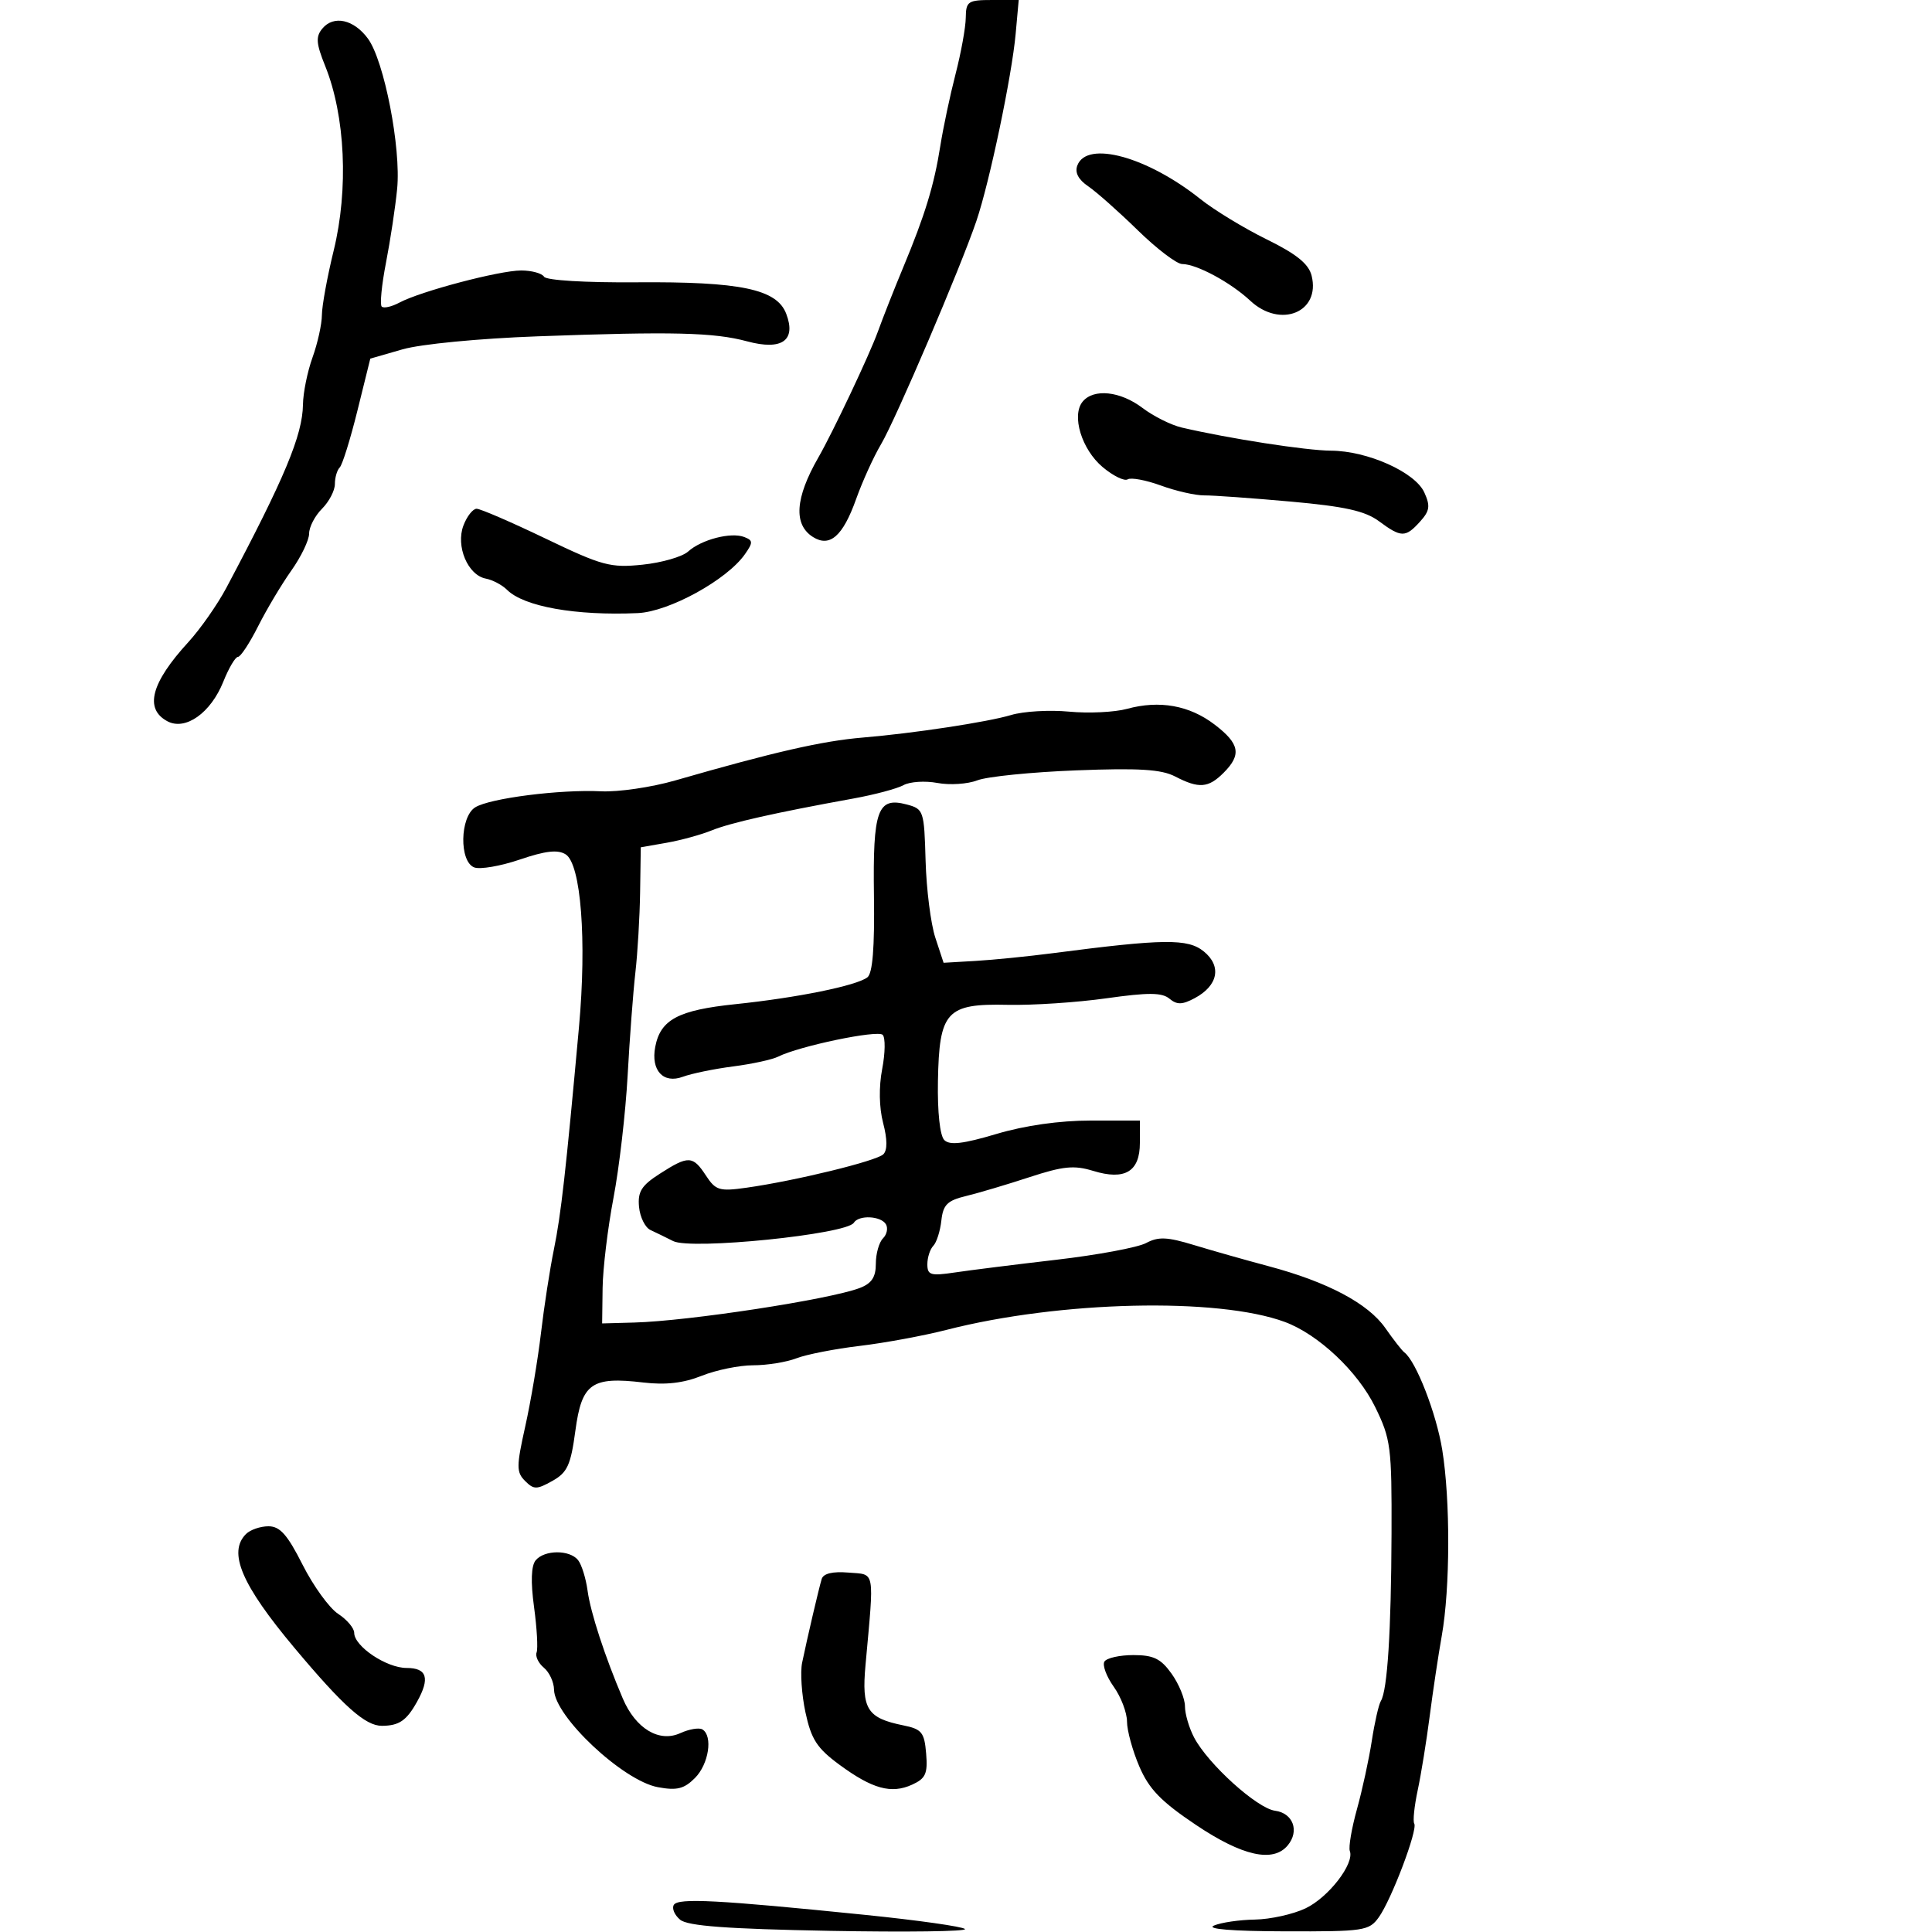 <svg xmlns="http://www.w3.org/2000/svg" width="300" height="300" viewBox="0 0 300 300" version="1.1">
	<path d="M 149.964 2.750 C 149.945 4.263, 149.231 8.200, 148.378 11.500 C 147.525 14.800, 146.460 19.820, 146.013 22.655 C 145.047 28.770, 143.638 33.382, 140.258 41.500 C 138.883 44.800, 137.108 49.300, 136.313 51.500 C 135.020 55.077, 129.338 67.094, 127.094 71 C 123.458 77.327, 123.176 81.466, 126.250 83.393 C 128.862 85.030, 130.888 83.245, 132.936 77.500 C 133.917 74.750, 135.655 70.925, 136.798 69 C 139.066 65.181, 149.149 41.576, 151.615 34.313 C 153.662 28.285, 157.121 11.795, 157.711 5.250 L 158.185 -0 154.093 -0 C 150.303 -0, 149.997 0.204, 149.964 2.750 M 50.049 4.440 C 49.006 5.698, 49.086 6.752, 50.492 10.239 C 53.619 17.991, 54.144 29.387, 51.813 38.910 C 50.816 42.985, 49.993 47.485, 49.985 48.910 C 49.977 50.334, 49.321 53.300, 48.529 55.500 C 47.736 57.700, 47.068 60.992, 47.044 62.815 C 46.981 67.577, 44.199 74.233, 35.161 91.253 C 33.772 93.867, 31.108 97.674, 29.241 99.713 C 23.454 106.030, 22.386 110.066, 25.990 111.995 C 28.796 113.496, 32.734 110.706, 34.682 105.837 C 35.526 103.727, 36.548 102, 36.951 102 C 37.355 102, 38.762 99.862, 40.078 97.250 C 41.394 94.638, 43.715 90.745, 45.235 88.600 C 46.756 86.455, 48 83.867, 48 82.850 C 48 81.832, 48.900 80.100, 50 79 C 51.100 77.900, 52 76.175, 52 75.167 C 52 74.158, 52.338 72.999, 52.750 72.590 C 53.163 72.181, 54.400 68.210, 55.500 63.767 L 57.500 55.687 62.500 54.248 C 65.350 53.428, 74.381 52.557, 83.500 52.224 C 104.437 51.460, 110.852 51.614, 116.014 53.004 C 121.420 54.459, 123.664 52.877, 122.085 48.724 C 120.628 44.893, 115.006 43.713, 98.791 43.837 C 90.886 43.897, 84.828 43.530, 84.482 42.971 C 84.152 42.437, 82.553 42, 80.928 42 C 77.553 42, 65.306 45.231, 62.025 46.987 C 60.817 47.633, 59.578 47.912, 59.272 47.606 C 58.966 47.300, 59.266 44.226, 59.939 40.775 C 60.611 37.324, 61.390 32.170, 61.669 29.323 C 62.291 22.982, 59.657 9.434, 57.135 6 C 54.940 3.011, 51.808 2.321, 50.049 4.440 M 167.295 25.675 C 166.869 26.784, 167.435 27.881, 168.972 28.925 C 170.248 29.791, 173.711 32.862, 176.667 35.750 C 179.623 38.638, 182.730 41, 183.571 41 C 185.801 41, 191.101 43.856, 194.136 46.692 C 198.804 51.055, 205.092 48.487, 203.665 42.801 C 203.204 40.966, 201.326 39.450, 196.672 37.159 C 193.172 35.436, 188.551 32.626, 186.404 30.914 C 178.152 24.335, 168.793 21.769, 167.295 25.675 M 168.119 62.357 C 166.344 64.496, 167.953 69.782, 171.214 72.526 C 172.839 73.894, 174.592 74.752, 175.108 74.433 C 175.625 74.114, 177.949 74.548, 180.274 75.397 C 182.598 76.247, 185.625 76.934, 187 76.924 C 188.375 76.914, 194.410 77.346, 200.411 77.884 C 208.815 78.637, 211.965 79.337, 214.120 80.931 C 217.589 83.496, 218.236 83.502, 220.504 80.996 C 222.011 79.330, 222.123 78.565, 221.165 76.463 C 219.729 73.312, 212.340 70.007, 206.667 69.980 C 202.852 69.962, 190.835 68.099, 183.500 66.390 C 181.850 66.005, 179.108 64.635, 177.406 63.345 C 173.957 60.732, 169.832 60.293, 168.119 62.357 M 71.965 81.592 C 70.742 84.808, 72.634 89.306, 75.437 89.846 C 76.494 90.049, 77.973 90.830, 78.724 91.581 C 81.337 94.194, 89.397 95.631, 99.034 95.202 C 103.887 94.986, 112.878 90.046, 115.668 86.063 C 116.954 84.228, 116.941 83.915, 115.560 83.385 C 113.498 82.593, 108.918 83.779, 106.853 85.640 C 105.947 86.456, 102.760 87.376, 99.770 87.684 C 94.792 88.198, 93.522 87.856, 84.702 83.623 C 79.405 81.080, 74.594 79, 74.011 79 C 73.428 79, 72.507 80.167, 71.965 81.592 M 175 110.072 C 173.075 110.598, 169.025 110.791, 166 110.502 C 162.975 110.213, 158.925 110.450, 157 111.029 C 153.376 112.118, 141.851 113.870, 134 114.525 C 127.690 115.052, 120.176 116.769, 104.838 121.191 C 101.175 122.247, 96 123.004, 93.338 122.873 C 86.983 122.559, 76.049 123.952, 73.790 125.363 C 71.404 126.853, 71.291 133.791, 73.638 134.691 C 74.539 135.037, 77.728 134.487, 80.723 133.469 C 84.712 132.113, 86.615 131.897, 87.835 132.664 C 90.215 134.160, 91.128 146.008, 89.902 159.500 C 87.858 182, 87.109 188.637, 86.011 194 C 85.391 197.025, 84.487 202.875, 84.002 207 C 83.516 211.125, 82.420 217.637, 81.565 221.470 C 80.176 227.707, 80.172 228.601, 81.532 229.961 C 82.892 231.321, 83.339 231.320, 85.776 229.954 C 88.101 228.651, 88.624 227.509, 89.345 222.153 C 90.337 214.793, 91.849 213.721, 99.896 214.674 C 103.358 215.084, 106.128 214.766, 108.961 213.632 C 111.205 212.735, 114.802 212, 116.955 212 C 119.108 212, 122.137 211.510, 123.685 210.911 C 125.233 210.313, 129.650 209.449, 133.500 208.991 C 137.350 208.534, 143.425 207.411, 147 206.495 C 164.551 202, 189.104 201.427, 199.500 205.269 C 204.710 207.195, 210.834 212.962, 213.538 218.488 C 215.965 223.448, 216.122 224.666, 216.076 238.138 C 216.023 253.274, 215.437 262.483, 214.422 264.126 C 214.087 264.669, 213.453 267.450, 213.013 270.306 C 212.574 273.163, 211.536 277.943, 210.707 280.929 C 209.878 283.915, 209.381 286.840, 209.602 287.429 C 210.339 289.393, 206.281 294.639, 202.717 296.330 C 200.781 297.249, 197.241 298.032, 194.849 298.070 C 192.457 298.109, 189.600 298.527, 188.500 299 C 187.243 299.540, 191.333 299.874, 199.500 299.898 C 211.804 299.935, 212.585 299.818, 214.095 297.719 C 216.065 294.977, 220.182 284.103, 219.604 283.168 C 219.371 282.791, 219.612 280.462, 220.139 277.991 C 220.667 275.521, 221.504 270.350, 222 266.500 C 222.496 262.650, 223.341 257.025, 223.878 254 C 225.186 246.628, 225.221 232.956, 223.951 225.129 C 223.032 219.465, 219.883 211.367, 218.067 210 C 217.702 209.725, 216.373 208.025, 215.114 206.222 C 212.443 202.399, 206.139 199.057, 197 196.618 C 193.425 195.665, 188.203 194.184, 185.395 193.329 C 181.228 192.059, 179.863 192.003, 177.961 193.021 C 176.680 193.706, 170.427 194.872, 164.066 195.611 C 157.705 196.350, 150.588 197.241, 148.250 197.591 C 144.509 198.151, 144 197.998, 144 196.314 C 144 195.261, 144.415 193.973, 144.923 193.450 C 145.431 192.928, 145.993 191.164, 146.173 189.532 C 146.444 187.069, 147.096 186.420, 150 185.719 C 151.925 185.254, 156.352 183.939, 159.838 182.796 C 165.081 181.077, 166.792 180.907, 169.741 181.813 C 174.677 183.327, 177 181.936, 177 177.465 L 177 174 169.358 174 C 164.525 174, 159.150 174.764, 154.736 176.079 C 149.544 177.625, 147.468 177.867, 146.629 177.026 C 145.952 176.348, 145.557 172.689, 145.642 167.895 C 145.835 157.038, 146.950 155.816, 156.463 156.029 C 160.333 156.116, 167.236 155.659, 171.803 155.015 C 178.312 154.096, 180.426 154.109, 181.587 155.072 C 182.762 156.047, 183.575 156.030, 185.518 154.991 C 189.156 153.044, 189.739 150.017, 186.917 147.732 C 184.435 145.722, 180.739 145.765, 163.500 148.008 C 159.650 148.508, 154.255 149.049, 151.510 149.209 L 146.520 149.500 145.236 145.598 C 144.530 143.453, 143.851 138.084, 143.726 133.669 C 143.506 125.862, 143.425 125.621, 140.791 124.918 C 136.260 123.709, 135.522 125.762, 135.707 139.059 C 135.820 147.160, 135.499 151.145, 134.686 151.763 C 132.976 153.063, 123.795 154.928, 114.195 155.927 C 105.307 156.851, 102.555 158.317, 101.744 162.559 C 101.045 166.215, 102.995 168.327, 106.030 167.201 C 107.388 166.697, 110.902 165.975, 113.837 165.596 C 116.773 165.218, 119.923 164.532, 120.837 164.073 C 124.095 162.437, 136.293 159.894, 137.064 160.690 C 137.496 161.135, 137.460 163.525, 136.984 166 C 136.451 168.769, 136.508 171.991, 137.132 174.377 C 137.793 176.904, 137.805 178.595, 137.168 179.232 C 136.124 180.276, 123.531 183.352, 115.891 184.430 C 111.707 185.020, 111.129 184.846, 109.618 182.540 C 107.581 179.431, 106.902 179.403, 102.464 182.250 C 99.606 184.083, 99.007 185.037, 99.228 187.399 C 99.378 188.994, 100.175 190.611, 101 190.994 C 101.825 191.376, 103.413 192.151, 104.530 192.716 C 107.311 194.122, 131.468 191.669, 132.582 189.867 C 133.341 188.639, 136.752 188.790, 137.554 190.087 C 137.923 190.685, 137.725 191.675, 137.113 192.287 C 136.501 192.899, 136 194.671, 136 196.225 C 136 198.322, 135.352 199.296, 133.487 200.005 C 128.812 201.782, 106.932 205.133, 98.500 205.363 L 93.500 205.500 93.572 200 C 93.612 196.975, 94.373 190.675, 95.263 186 C 96.154 181.325, 97.142 172.775, 97.459 167 C 97.775 161.225, 98.317 154.025, 98.663 151 C 99.009 147.975, 99.339 142.365, 99.396 138.534 L 99.500 131.567 103.500 130.867 C 105.700 130.482, 108.850 129.618, 110.500 128.949 C 113.430 127.759, 120.406 126.189, 132.500 123.996 C 135.800 123.398, 139.308 122.462, 140.295 121.917 C 141.283 121.372, 143.653 121.219, 145.562 121.578 C 147.471 121.936, 150.263 121.752, 151.767 121.169 C 153.270 120.586, 160.171 119.890, 167.103 119.622 C 176.843 119.245, 180.333 119.460, 182.467 120.567 C 186.164 122.485, 187.625 122.375, 190 120 C 192.821 117.179, 192.503 115.485, 188.593 112.503 C 184.690 109.526, 180.043 108.695, 175 110.072 M 38.200 238.200 C 35.357 241.043, 37.500 246.076, 45.741 255.905 C 53.345 264.975, 56.746 268.003, 59.312 267.985 C 61.973 267.966, 63.119 267.182, 64.750 264.264 C 66.803 260.591, 66.315 259, 63.135 259 C 60.009 259, 55 255.640, 55 253.542 C 55 252.821, 53.877 251.494, 52.504 250.595 C 51.131 249.695, 48.650 246.268, 46.990 242.980 C 44.626 238.298, 43.475 237, 41.686 237 C 40.429 237, 38.860 237.540, 38.200 238.200 M 83.179 242.284 C 82.479 243.128, 82.392 245.612, 82.926 249.534 C 83.373 252.815, 83.552 255.990, 83.324 256.590 C 83.096 257.189, 83.604 258.257, 84.454 258.962 C 85.305 259.668, 86.013 261.202, 86.030 262.372 C 86.088 266.521, 96.729 276.511, 102.156 277.513 C 105.104 278.057, 106.218 277.782, 107.906 276.094 C 110.051 273.949, 110.730 269.569, 109.075 268.546 C 108.566 268.232, 107.010 268.494, 105.616 269.129 C 102.350 270.617, 98.698 268.414, 96.714 263.761 C 93.923 257.213, 91.703 250.418, 91.239 247 C 90.977 245.075, 90.311 242.938, 89.759 242.250 C 88.453 240.624, 84.541 240.644, 83.179 242.284 M 127.590 245.189 C 127.138 246.690, 125.382 254.208, 124.553 258.186 C 124.246 259.664, 124.480 263.138, 125.073 265.906 C 125.969 270.083, 126.863 271.462, 130.326 274.011 C 135.455 277.786, 138.398 278.596, 141.634 277.121 C 143.734 276.164, 144.072 275.412, 143.810 272.280 C 143.535 268.991, 143.133 268.497, 140.256 267.913 C 134.643 266.775, 133.777 265.393, 134.394 258.564 C 135.761 243.463, 135.959 244.538, 131.742 244.189 C 129.288 243.986, 127.847 244.333, 127.590 245.189 M 171.496 258.007 C 171.154 258.561, 171.802 260.318, 172.937 261.911 C 174.072 263.505, 175 265.939, 175 267.321 C 175 268.703, 175.860 271.841, 176.912 274.295 C 178.420 277.813, 180.280 279.732, 185.714 283.377 C 192.924 288.215, 197.695 289.277, 199.960 286.548 C 201.811 284.318, 200.794 281.542, 197.990 281.170 C 195.192 280.799, 187.585 273.918, 185.420 269.800 C 184.639 268.314, 184 266.134, 184 264.954 C 184 263.774, 183.069 261.502, 181.932 259.904 C 180.259 257.554, 179.124 257, 175.991 257 C 173.861 257, 171.838 257.453, 171.496 258.007 M 104.634 295.784 C 104.297 296.328, 104.738 297.368, 105.614 298.095 C 106.789 299.070, 112.878 299.522, 128.853 299.821 C 140.759 300.043, 150.204 299.916, 149.841 299.538 C 149.479 299.159, 142.504 298.171, 134.341 297.341 C 111.422 295.012, 105.309 294.692, 104.634 295.784" stroke="none" fill="black" fill-rule="evenodd"/>
</svg>